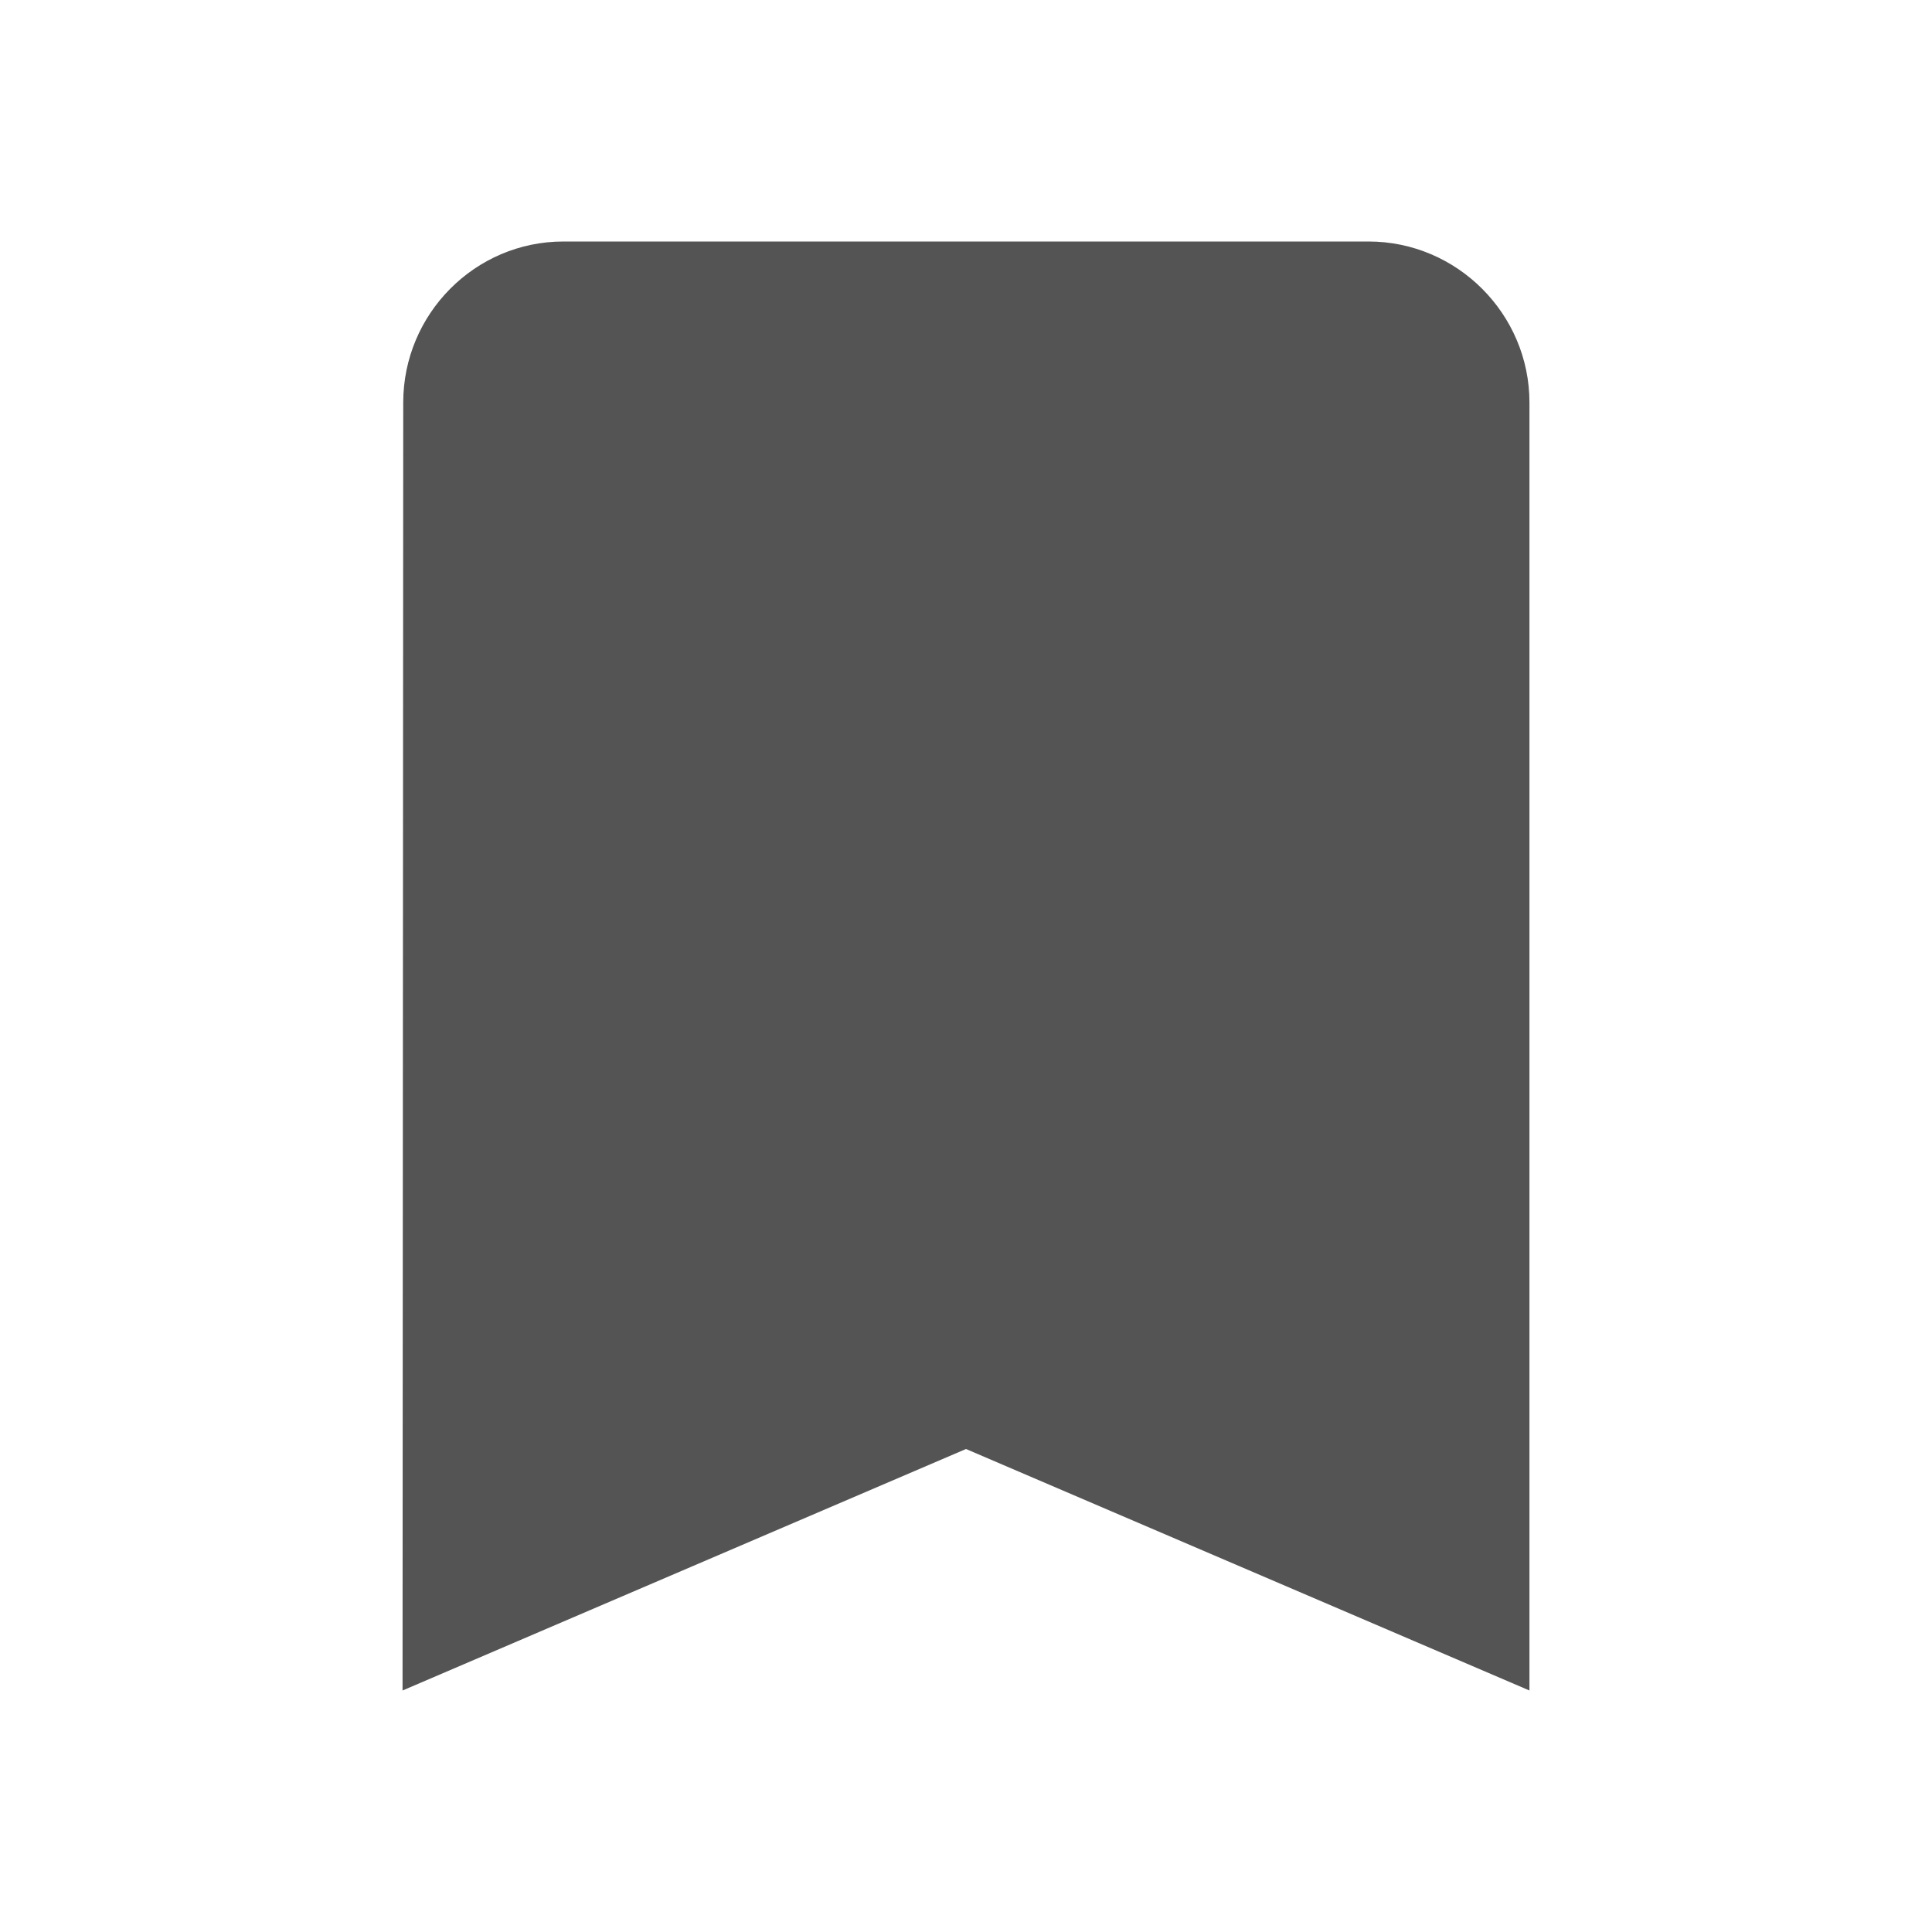 <svg width="14" height="14" viewBox="0 0 14 14" fill="none" xmlns="http://www.w3.org/2000/svg">
<path d="M9.917 1.75H4.083C3.442 1.75 2.922 2.275 2.922 2.917L2.917 12.25L7 10.5L11.083 12.25V2.917C11.083 2.275 10.558 1.75 9.917 1.75Z" fill="#545454"/>
</svg>
